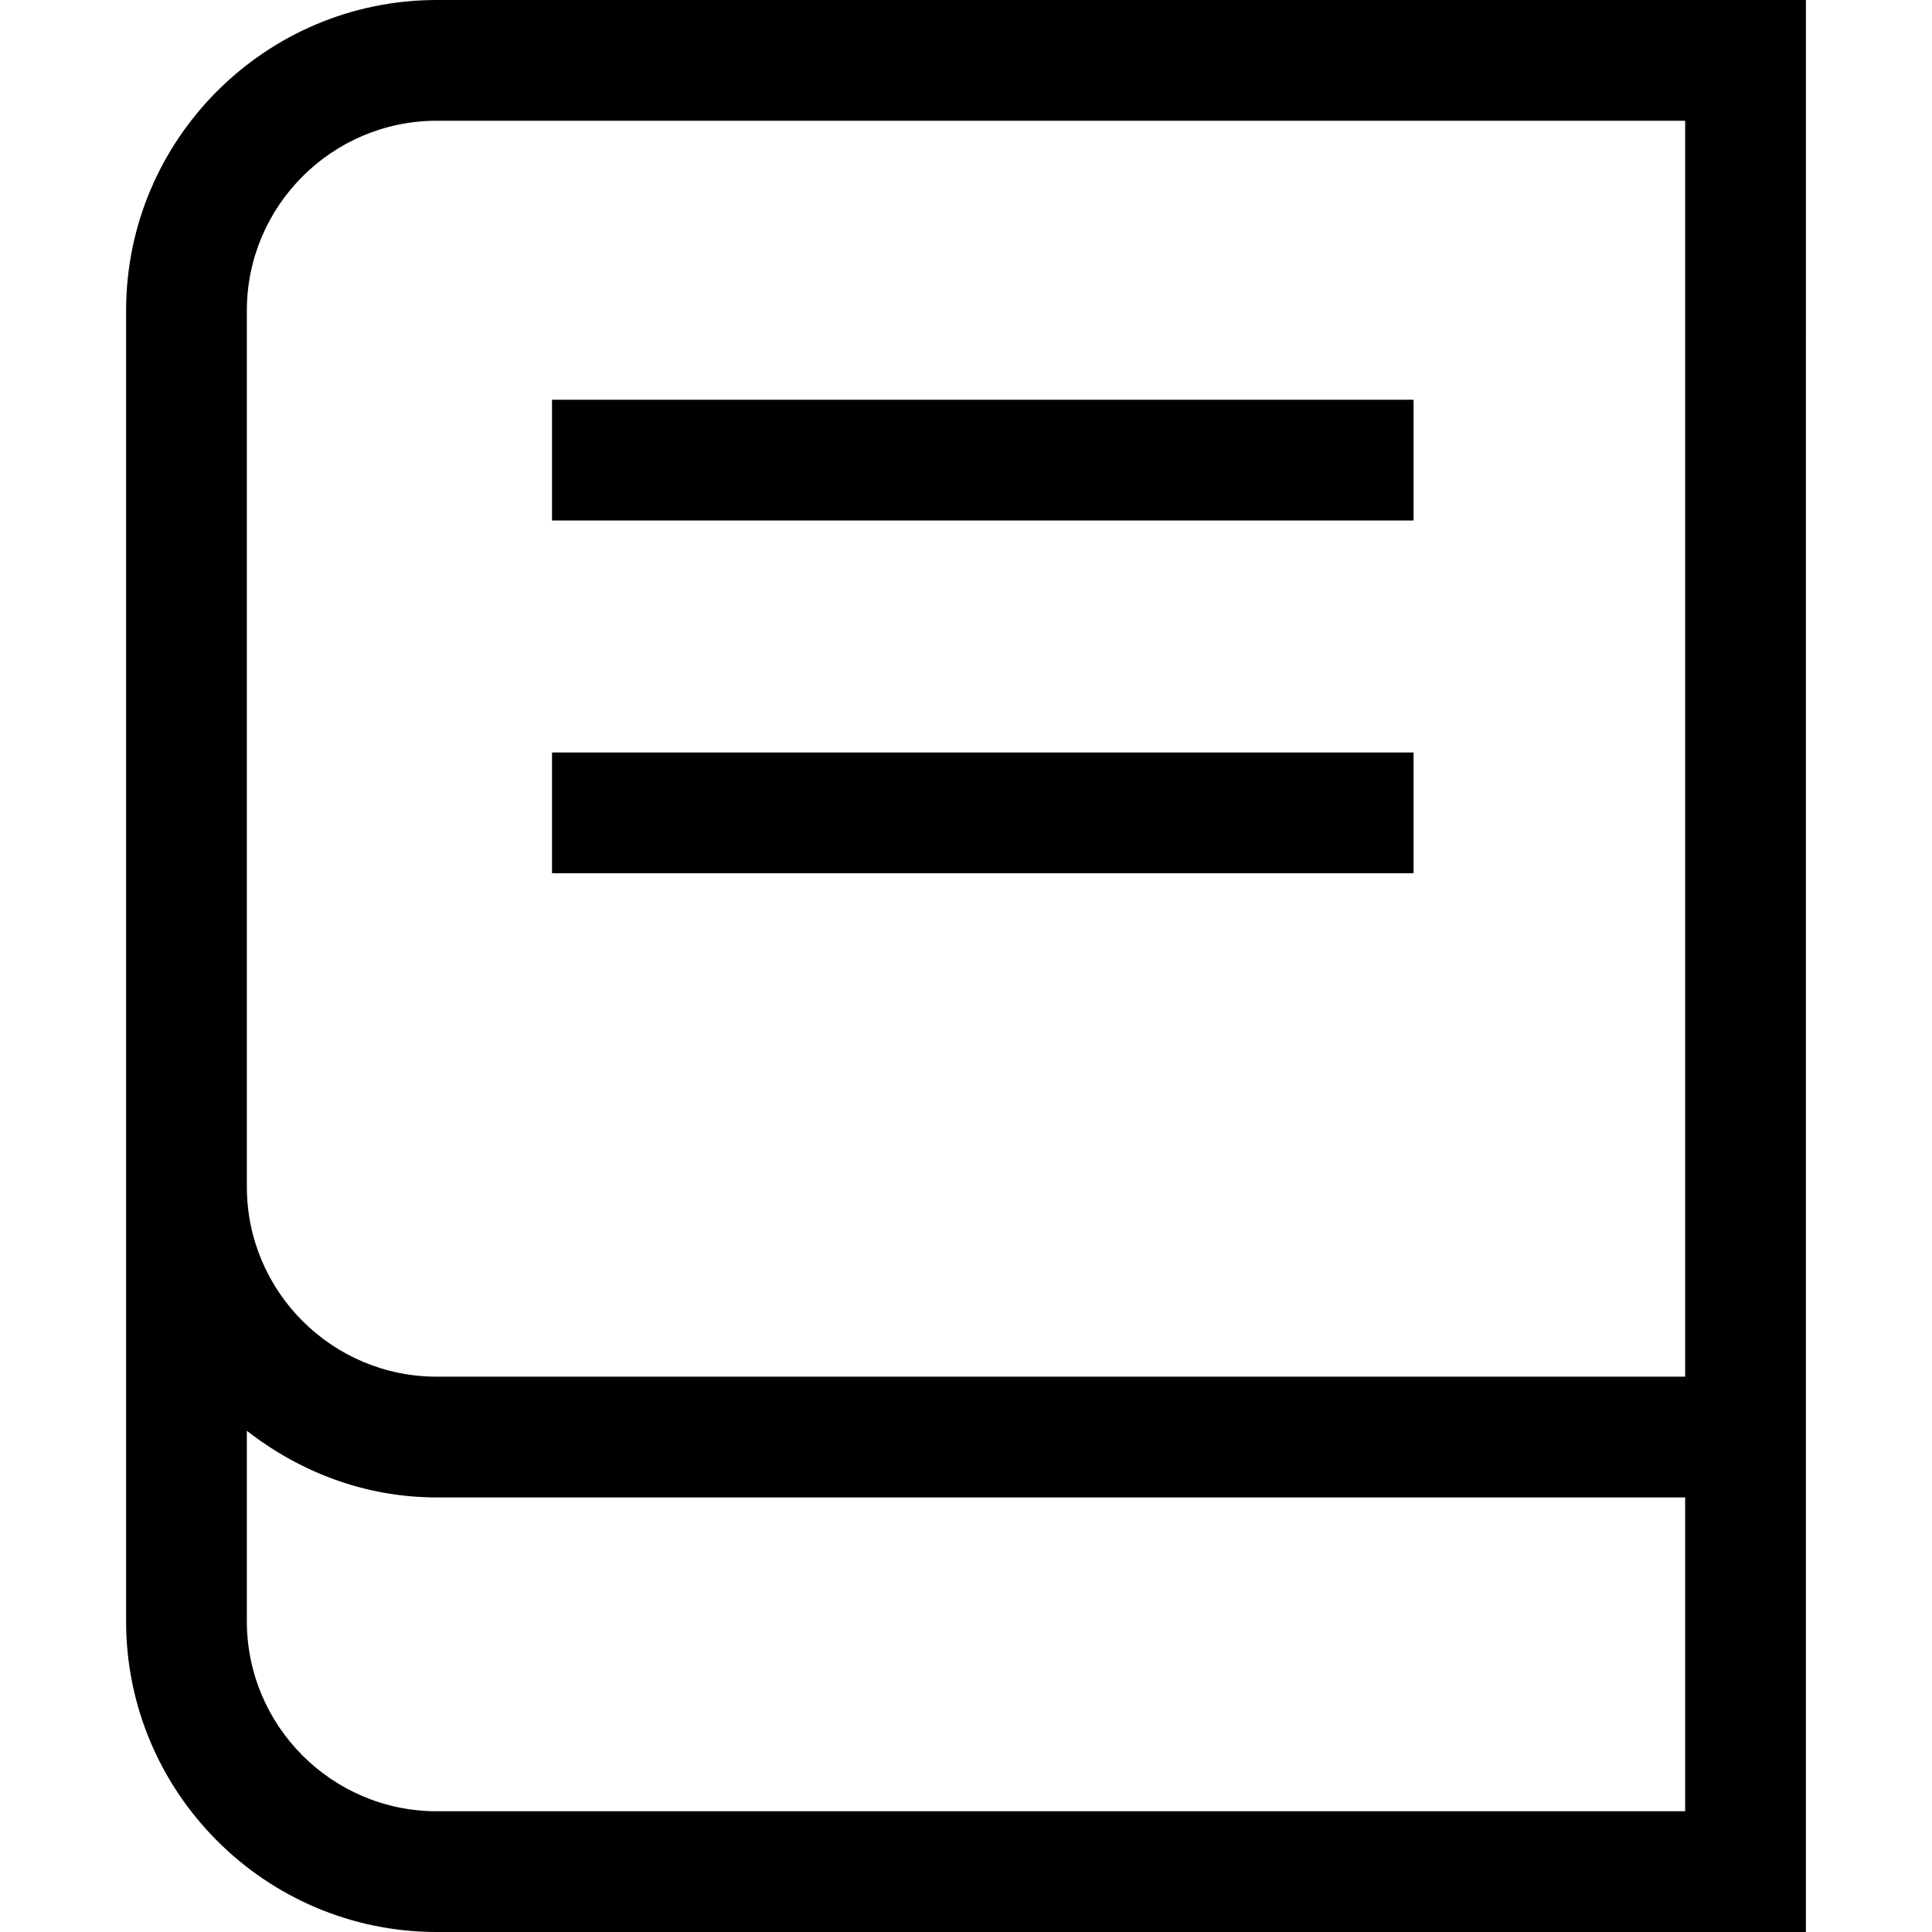 <?xml version="1.0" encoding="iso-8859-1"?>
<!-- Generator: Adobe Illustrator 16.0.0, SVG Export Plug-In . SVG Version: 6.00 Build 0)  -->
<!DOCTYPE svg PUBLIC "-//W3C//DTD SVG 1.1//EN" "http://www.w3.org/Graphics/SVG/1.1/DTD/svg11.dtd">
<svg version="1.1" id="Layer_1" xmlns="http://www.w3.org/2000/svg" xmlns:xlink="http://www.w3.org/1999/xlink" x="0px" y="0px"
	 width="512px" height="512px" viewBox="0 0 512 512" style="enable-background:new 0 0 512 512;" xml:space="preserve">
<g>
	<g>
		<path d="M446.584,0H115.75C70.354,0,33.417,36.917,33.417,82.312v57.583V314.5v115.146c0,45.416,36.938,82.354,82.333,82.354
			h330.834h32v-32v-83.166v-32V89.583v-32V32V0H446.584z M65.417,139.896V82.312C65.417,54.583,88,32,115.75,32h330.834v57.583
			v275.25H115.75c-27.75,0-50.333-22.542-50.333-50.334V139.896z M446.584,480H115.75c-27.75,0-50.333-22.583-50.333-50.354v-50.479
			c13.958,10.896,31.292,17.667,50.333,17.667h330.834V480z"/>
	</g>
	<g>
		<rect x="146.292" y="105.938" width="228.312" height="32"/>
	</g>
	<g>
		<rect x="146.292" y="199.417" width="228.312" height="32"/>
	</g>
</g>
</svg>
